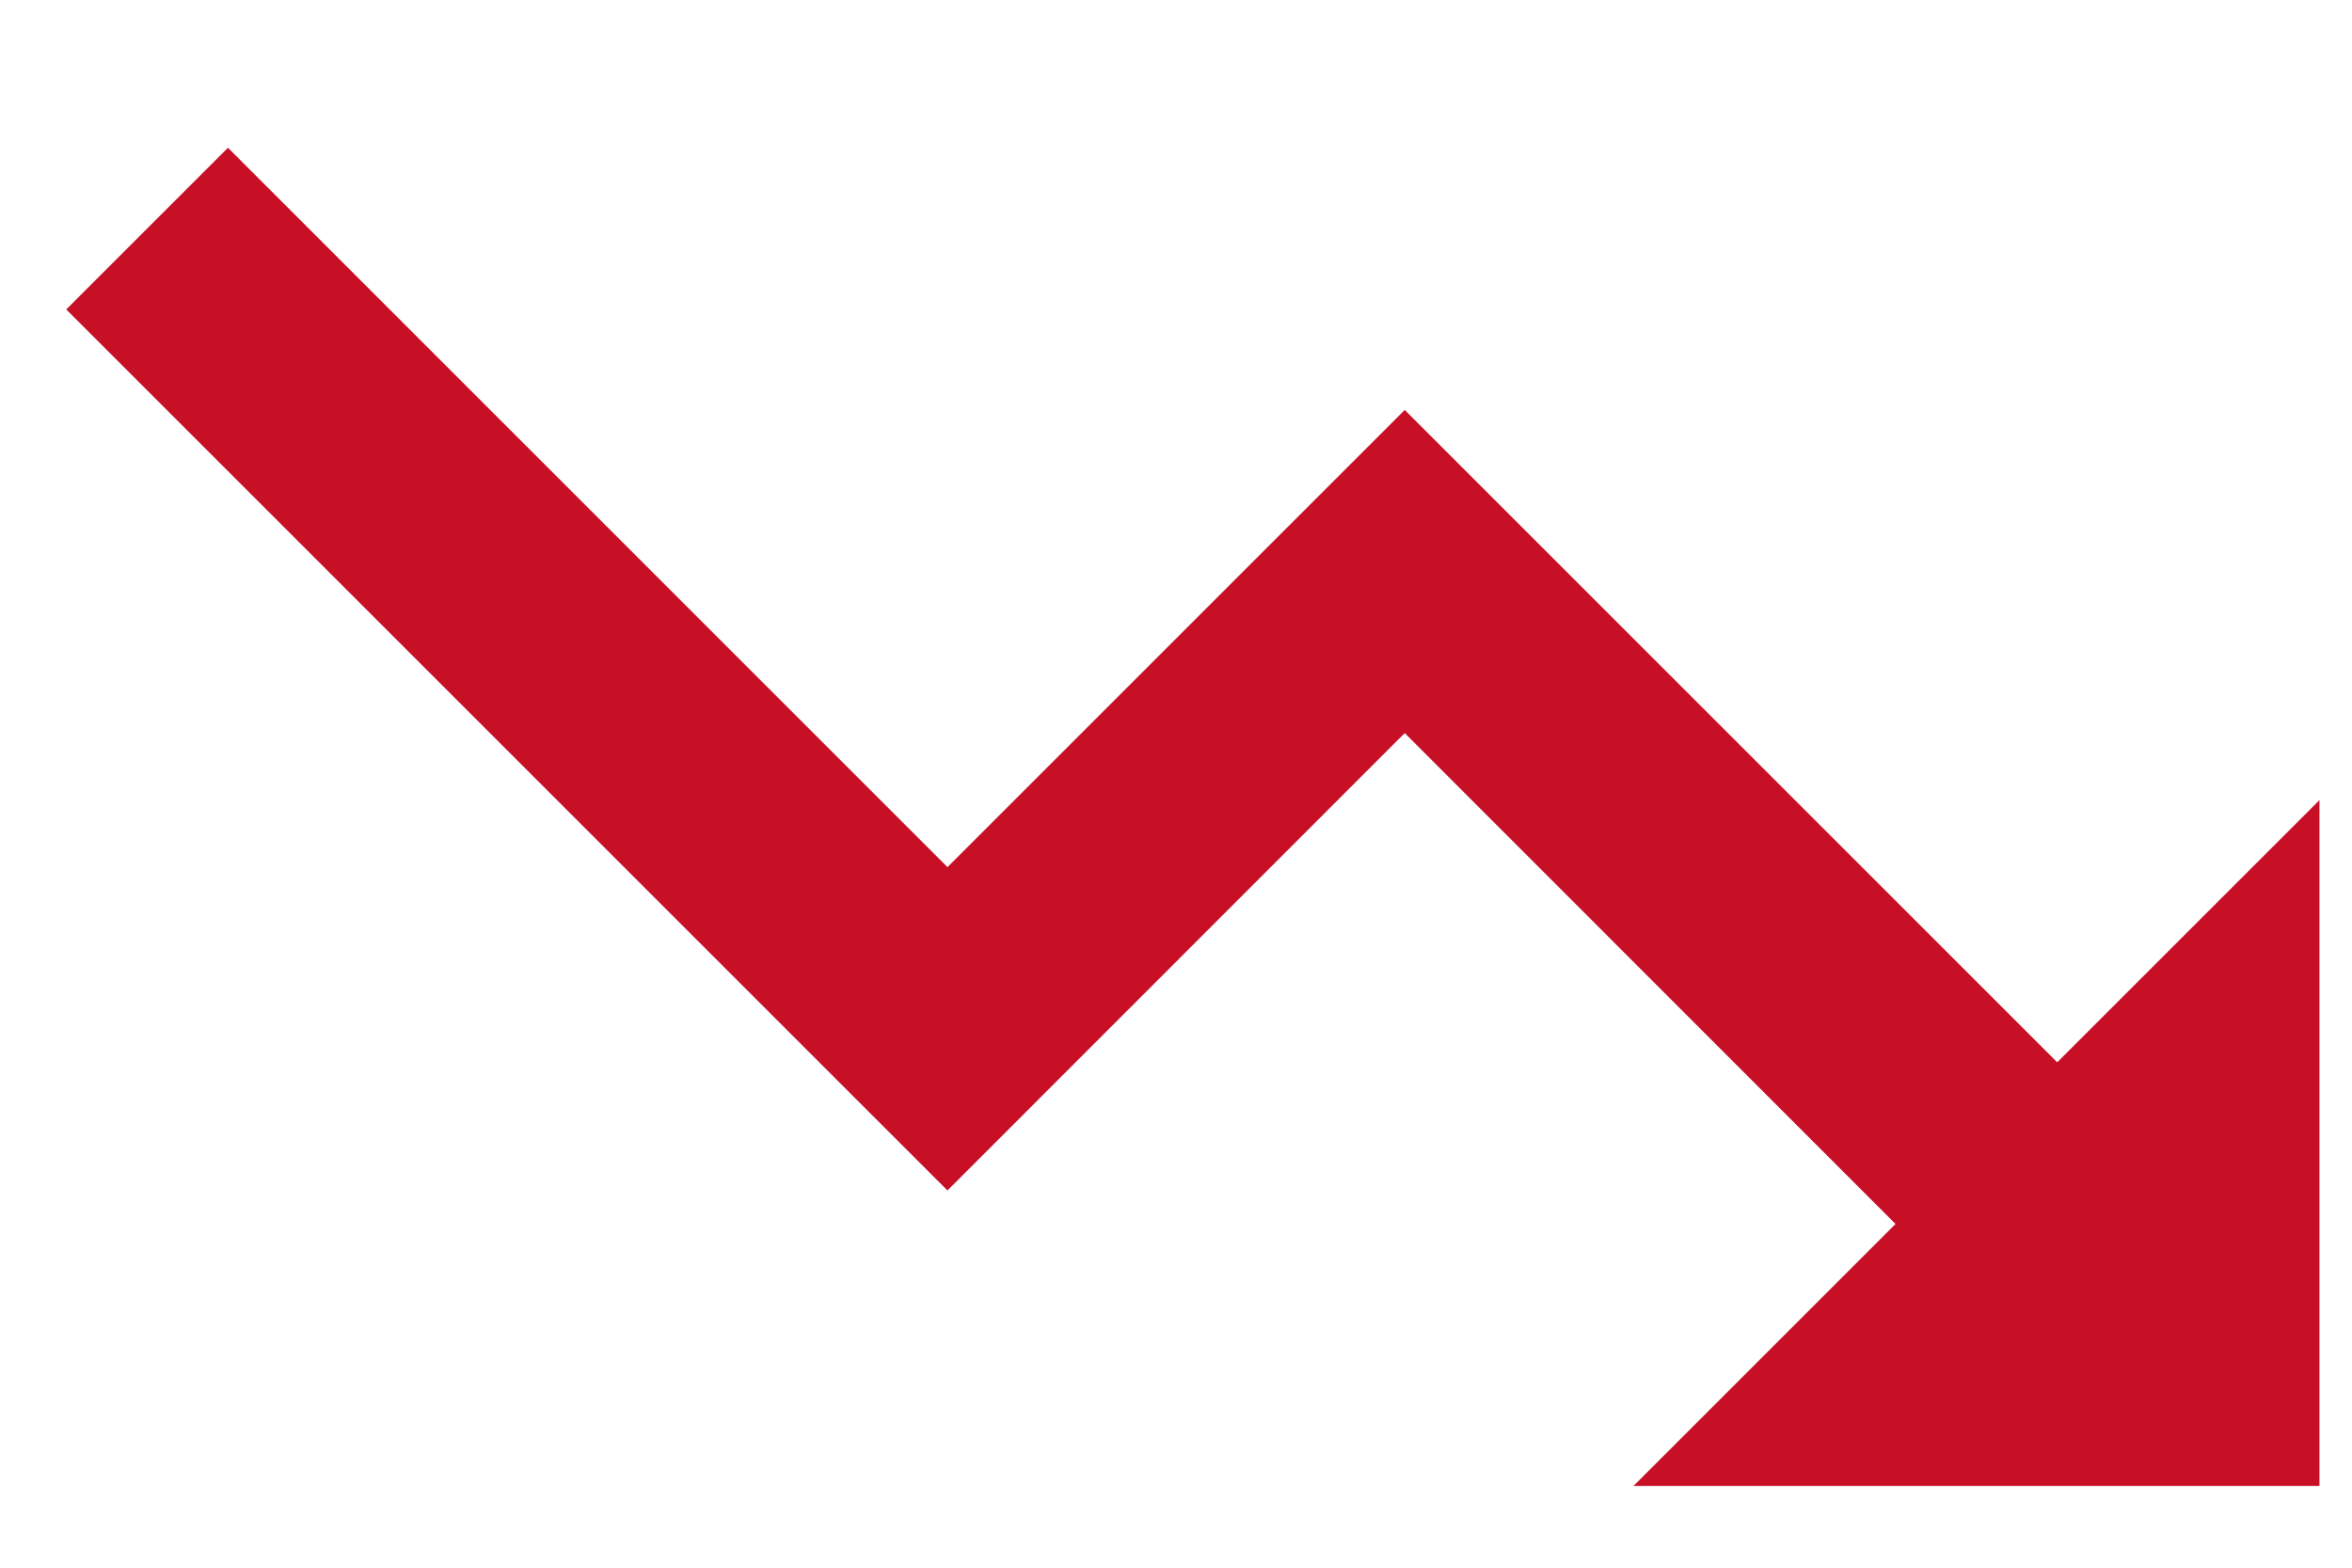 <svg width="12" height="8" viewBox="0 0 12 8" fill="none" xmlns="http://www.w3.org/2000/svg">
	<path d="M4.834 4.425L7.167 2.092L10.496 5.421L11.834 4.083V7.583H8.334L9.671 6.246L7.167 3.741L4.834 6.075L0.338 1.579L1.163 0.754L4.834 4.425Z" fill="#C71026" />
</svg>
